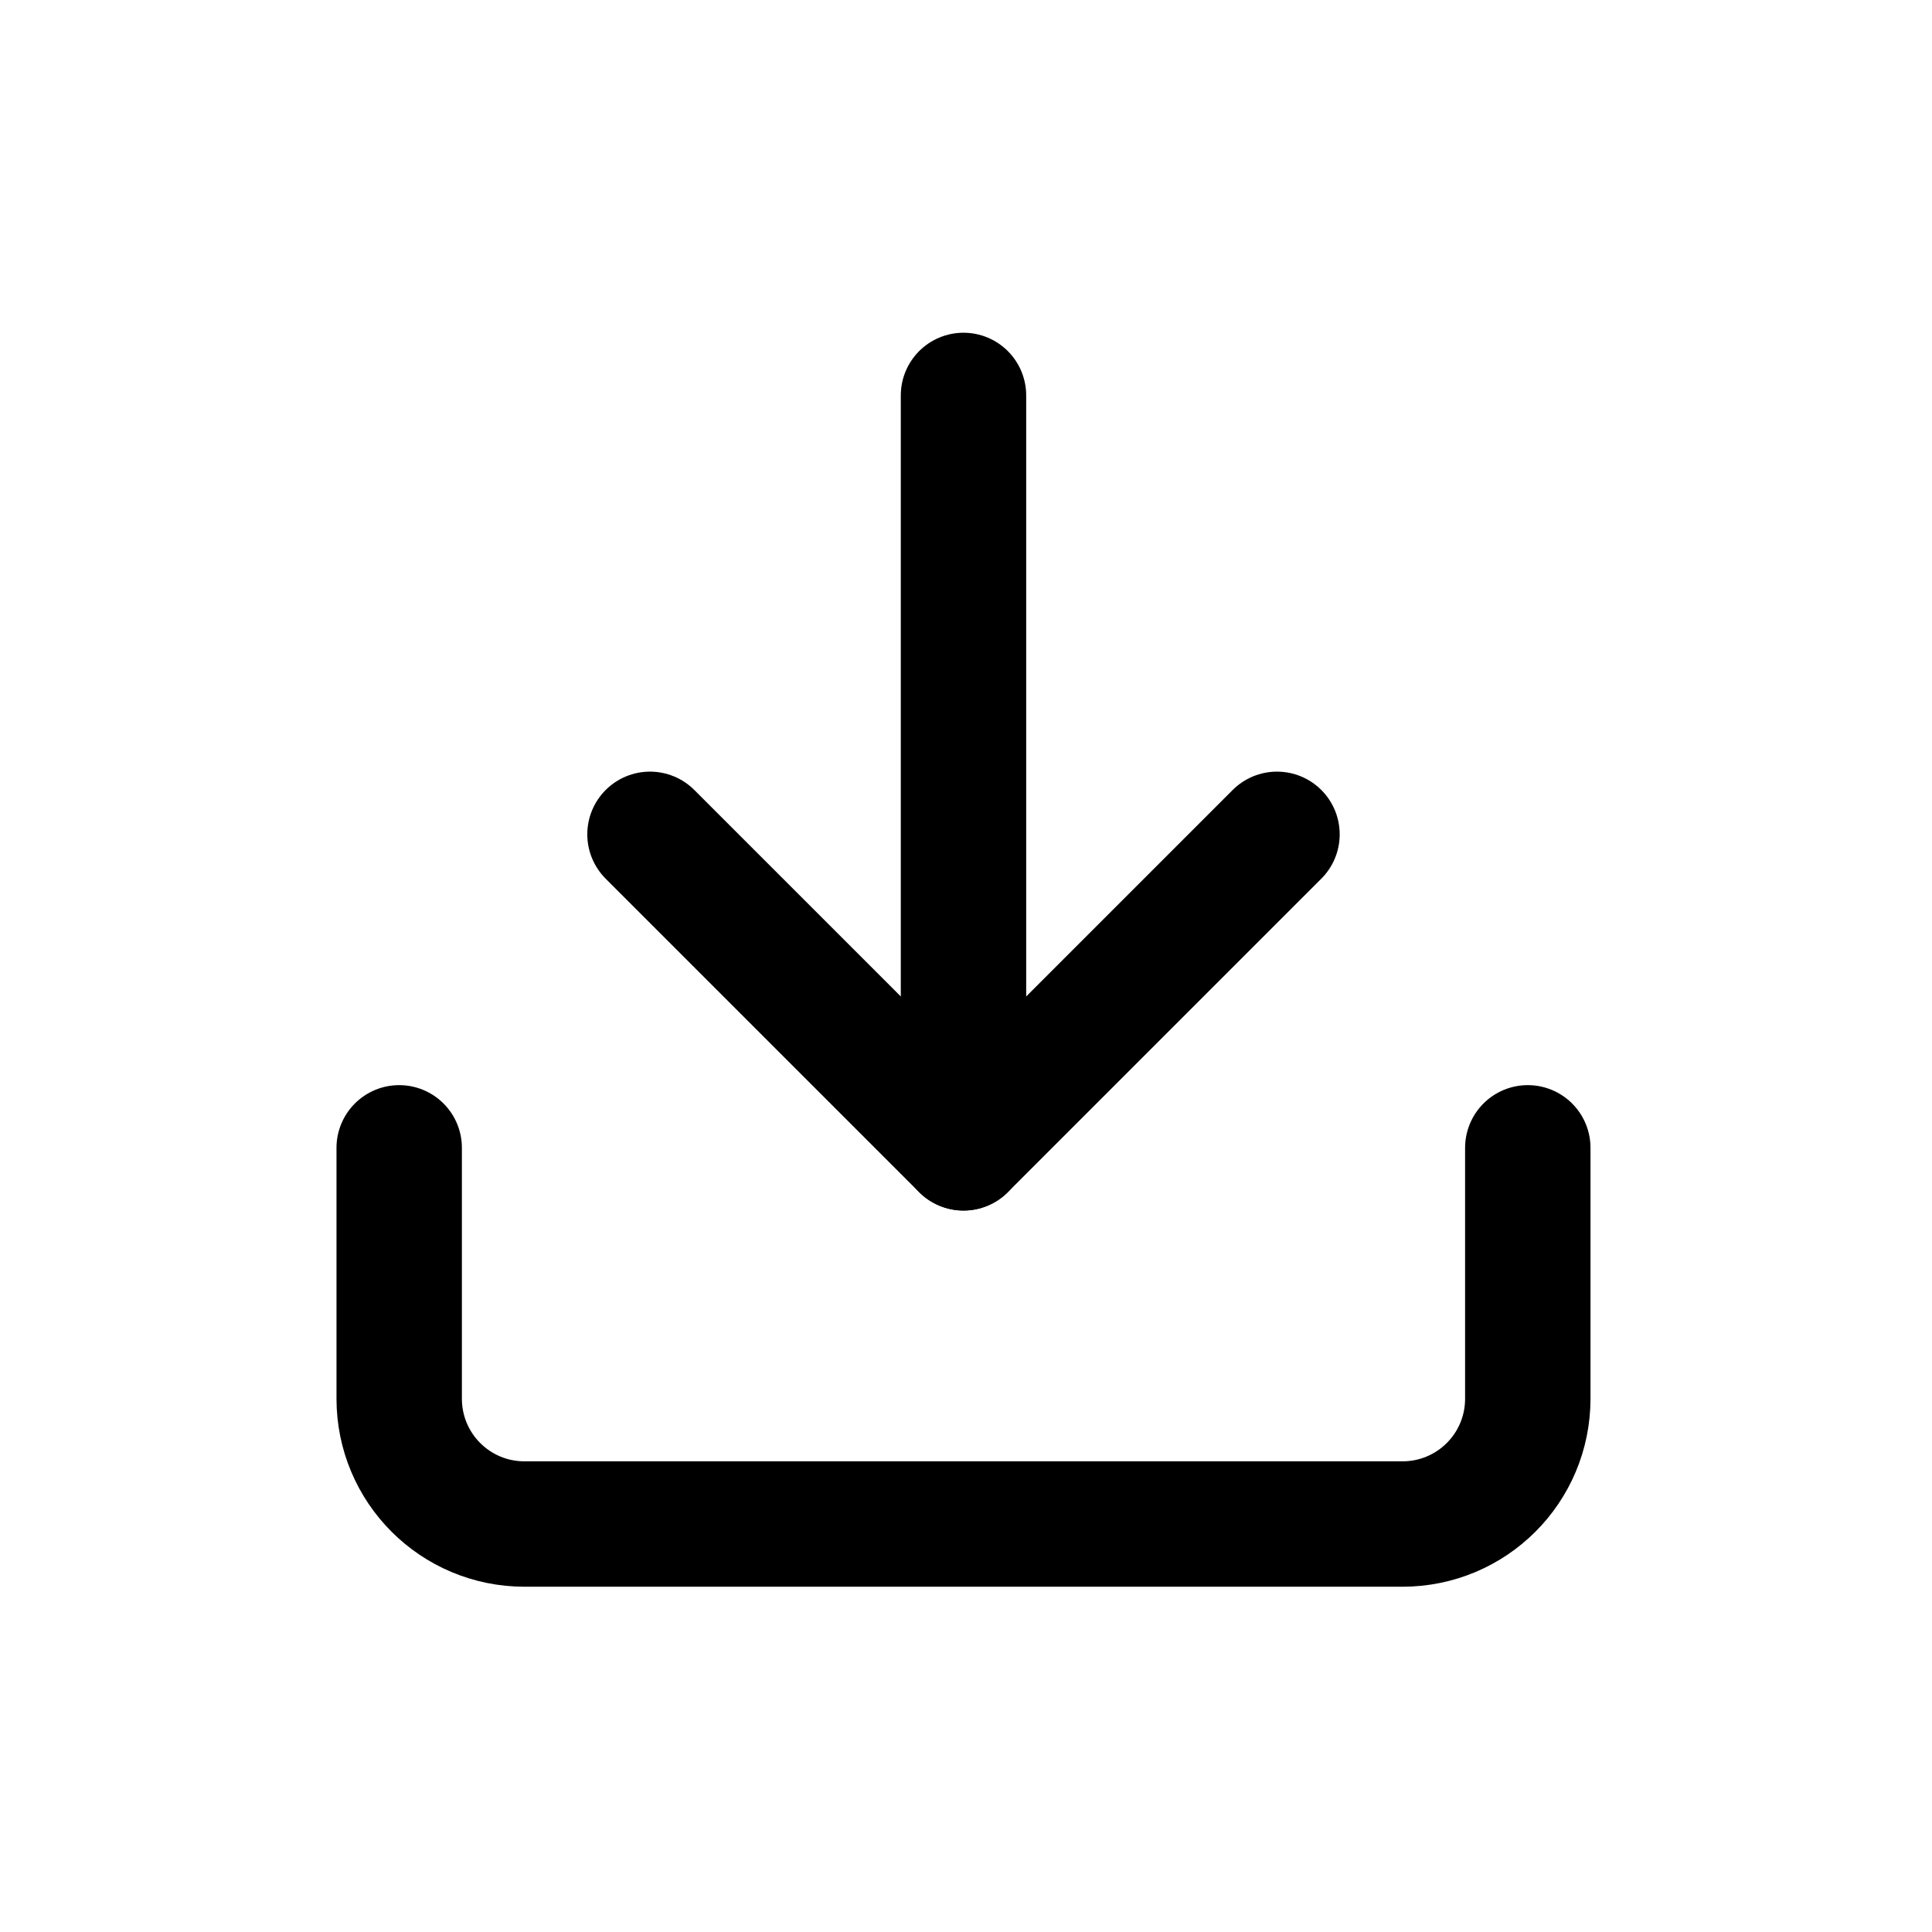 <?xml version="1.0" encoding="utf-8"?>
<!-- Generator: Adobe Illustrator 25.1.0, SVG Export Plug-In . SVG Version: 6.00 Build 0)  -->
<svg version="1.1" id="Calque_1" xmlns="http://www.w3.org/2000/svg" xmlns:xlink="http://www.w3.org/1999/xlink" x="0px" y="0px"
	 viewBox="0 0 46.22 46.22" style="enable-background:new 0 0 46.22 46.22;" xml:space="preserve">
<style type="text/css">
	.st0{fill:url(#Intersection_12_1_);}
	.st1{fill:#FF090A;}
	.st2{fill:url(#Rectangle_37_1_);}
	.st3{fill:#FFFFFF;}
	.st4{fill:url(#Tracé_52_2_);}
	.st5{fill:url(#Tracé_53_2_);}
	.st6{fill:url(#Tracé_54_2_);}
	.st7{fill:url(#Tracé_55_2_);}
	.st8{fill:url(#Tracé_56_2_);}
	.st9{fill:url(#Tracé_57_2_);}
	.st10{fill:url(#Tracé_58_2_);}
	.st11{fill:url(#Tracé_59_2_);}
	.st12{fill:url(#Tracé_60_2_);}
	.st13{fill:url(#Tracé_52_3_);}
	.st14{fill:url(#Tracé_53_3_);}
	.st15{fill:url(#Tracé_54_3_);}
	.st16{fill:url(#Tracé_55_3_);}
	.st17{fill:url(#Tracé_56_3_);}
	.st18{fill:url(#Tracé_57_3_);}
	.st19{fill:url(#Tracé_58_3_);}
	.st20{fill:url(#Tracé_59_3_);}
	.st21{fill:url(#Tracé_60_3_);}
	.st22{fill:url(#Rectangle_82_1_);}
	.st23{fill:url(#Rectangle_81_1_);}
	.st24{fill:none;stroke:#000000;stroke-width:3;stroke-linecap:round;stroke-linejoin:round;}
	.st25{fill:url(#Tracé_17_2_);}
	.st26{fill:url(#Tracé_18_2_);}
	.st27{fill:url(#Tracé_17_3_);}
	.st28{fill:url(#Tracé_18_3_);}
	.st29{clip-path:url(#SVGID_2_);fill:#FF7F18;}
	.st30{clip-path:url(#SVGID_2_);fill:#FF7E18;}
	.st31{clip-path:url(#SVGID_2_);fill:#FF7D18;}
	.st32{clip-path:url(#SVGID_2_);fill:#FF7C18;}
	.st33{clip-path:url(#SVGID_2_);fill:#FF7B18;}
	.st34{clip-path:url(#SVGID_2_);fill:#FF7A17;}
	.st35{clip-path:url(#SVGID_2_);fill:#FF7917;}
	.st36{clip-path:url(#SVGID_2_);fill:#FF7817;}
	.st37{clip-path:url(#SVGID_2_);fill:#FF7717;}
	.st38{clip-path:url(#SVGID_2_);fill:#FF7617;}
	.st39{clip-path:url(#SVGID_2_);fill:#FF7517;}
	.st40{clip-path:url(#SVGID_2_);fill:#FF7417;}
	.st41{clip-path:url(#SVGID_2_);fill:#FF7317;}
	.st42{clip-path:url(#SVGID_2_);fill:#FF7216;}
	.st43{clip-path:url(#SVGID_2_);fill:#FF7116;}
	.st44{clip-path:url(#SVGID_2_);fill:#FF7016;}
	.st45{clip-path:url(#SVGID_2_);fill:#FF6F16;}
	.st46{clip-path:url(#SVGID_2_);fill:#FF6E16;}
	.st47{clip-path:url(#SVGID_2_);fill:#FF6D16;}
	.st48{clip-path:url(#SVGID_2_);fill:#FF6C16;}
	.st49{clip-path:url(#SVGID_2_);fill:#FF6B16;}
	.st50{clip-path:url(#SVGID_2_);fill:#FF6A15;}
	.st51{clip-path:url(#SVGID_2_);fill:#FF6915;}
	.st52{clip-path:url(#SVGID_2_);fill:#FF6815;}
	.st53{clip-path:url(#SVGID_2_);fill:#FF6715;}
	.st54{clip-path:url(#SVGID_2_);fill:#FF6615;}
	.st55{clip-path:url(#SVGID_2_);fill:#FF6515;}
	.st56{clip-path:url(#SVGID_2_);fill:#FF6415;}
	.st57{clip-path:url(#SVGID_2_);fill:#FF6315;}
	.st58{clip-path:url(#SVGID_2_);fill:#FF6215;}
	.st59{clip-path:url(#SVGID_2_);fill:#FF6114;}
	.st60{clip-path:url(#SVGID_2_);fill:#FF6014;}
	.st61{clip-path:url(#SVGID_2_);fill:#FF5F14;}
	.st62{clip-path:url(#SVGID_2_);fill:#FF5E14;}
	.st63{clip-path:url(#SVGID_2_);fill:#FF5D14;}
	.st64{clip-path:url(#SVGID_2_);fill:#FF5C14;}
	.st65{clip-path:url(#SVGID_2_);fill:#FF5B14;}
	.st66{clip-path:url(#SVGID_2_);fill:#FF5A14;}
	.st67{clip-path:url(#SVGID_2_);fill:#FF5913;}
	.st68{clip-path:url(#SVGID_2_);fill:#FF5813;}
	.st69{clip-path:url(#SVGID_2_);fill:#FF5713;}
	.st70{clip-path:url(#SVGID_2_);fill:#FF5613;}
	.st71{clip-path:url(#SVGID_2_);fill:#FF5513;}
	.st72{clip-path:url(#SVGID_2_);fill:#FF5413;}
	.st73{clip-path:url(#SVGID_2_);fill:#FF5313;}
	.st74{clip-path:url(#SVGID_2_);fill:#FF5213;}
	.st75{clip-path:url(#SVGID_2_);fill:#FF5112;}
	.st76{clip-path:url(#SVGID_2_);fill:#FF5012;}
	.st77{clip-path:url(#SVGID_2_);fill:#FF4F12;}
	.st78{clip-path:url(#SVGID_2_);fill:#FF4E12;}
	.st79{clip-path:url(#SVGID_2_);fill:#FF4D12;}
	.st80{clip-path:url(#SVGID_2_);fill:#FF4C12;}
	.st81{clip-path:url(#SVGID_2_);fill:#FF4B12;}
	.st82{clip-path:url(#SVGID_2_);fill:#FF4A12;}
	.st83{clip-path:url(#SVGID_2_);fill:#FF4912;}
	.st84{clip-path:url(#SVGID_2_);fill:#FF4811;}
	.st85{clip-path:url(#SVGID_2_);fill:#FF4711;}
	.st86{clip-path:url(#SVGID_2_);fill:#FF4611;}
	.st87{clip-path:url(#SVGID_2_);fill:#FF4511;}
	.st88{clip-path:url(#SVGID_2_);fill:#FF4311;}
	.st89{clip-path:url(#SVGID_2_);fill:#FF4211;}
	.st90{clip-path:url(#SVGID_2_);fill:#FF4111;}
	.st91{clip-path:url(#SVGID_2_);fill:#FF4011;}
	.st92{clip-path:url(#SVGID_2_);fill:#FF3F10;}
	.st93{clip-path:url(#SVGID_2_);fill:#FF3E10;}
	.st94{clip-path:url(#SVGID_2_);fill:#FF3D10;}
	.st95{clip-path:url(#SVGID_2_);fill:#FF3C10;}
	.st96{clip-path:url(#SVGID_2_);fill:#FF3B10;}
	.st97{clip-path:url(#SVGID_2_);fill:#FF3A10;}
	.st98{clip-path:url(#SVGID_2_);fill:#FF3910;}
	.st99{clip-path:url(#SVGID_2_);fill:#FF3810;}
	.st100{clip-path:url(#SVGID_2_);fill:#FF3710;}
	.st101{clip-path:url(#SVGID_2_);fill:#FF360F;}
	.st102{clip-path:url(#SVGID_2_);fill:#FF350F;}
	.st103{clip-path:url(#SVGID_2_);fill:#FF340F;}
	.st104{clip-path:url(#SVGID_2_);fill:#FF330F;}
	.st105{clip-path:url(#SVGID_2_);fill:#FF320F;}
	.st106{clip-path:url(#SVGID_2_);fill:#FF310F;}
	.st107{clip-path:url(#SVGID_2_);fill:#FF300F;}
	.st108{clip-path:url(#SVGID_2_);fill:#FF2F0F;}
	.st109{clip-path:url(#SVGID_2_);fill:#FF2E0E;}
	.st110{clip-path:url(#SVGID_2_);fill:#FF2D0E;}
	.st111{clip-path:url(#SVGID_2_);fill:#FF2C0E;}
	.st112{clip-path:url(#SVGID_2_);fill:#FF2B0E;}
	.st113{clip-path:url(#SVGID_2_);fill:#FF2A0E;}
	.st114{clip-path:url(#SVGID_2_);fill:#FF290E;}
	.st115{clip-path:url(#SVGID_2_);fill:#FF280E;}
	.st116{clip-path:url(#SVGID_2_);fill:#FF270E;}
	.st117{clip-path:url(#SVGID_2_);fill:#FF260D;}
	.st118{clip-path:url(#SVGID_2_);fill:#FF250D;}
	.st119{clip-path:url(#SVGID_2_);fill:#FF240D;}
	.st120{clip-path:url(#SVGID_2_);fill:#FF230D;}
	.st121{clip-path:url(#SVGID_2_);fill:#FF220D;}
	.st122{clip-path:url(#SVGID_2_);fill:#FF210D;}
	.st123{clip-path:url(#SVGID_2_);fill:#FF200D;}
	.st124{clip-path:url(#SVGID_2_);fill:#FF1F0D;}
	.st125{clip-path:url(#SVGID_2_);fill:#FF1E0D;}
	.st126{clip-path:url(#SVGID_2_);fill:#FF1D0C;}
	.st127{clip-path:url(#SVGID_2_);fill:#FF1C0C;}
	.st128{clip-path:url(#SVGID_2_);fill:#FF1B0C;}
	.st129{clip-path:url(#SVGID_2_);fill:#FF1A0C;}
	.st130{clip-path:url(#SVGID_2_);fill:#FF190C;}
	.st131{clip-path:url(#SVGID_2_);fill:#FF180C;}
	.st132{clip-path:url(#SVGID_2_);fill:#FF170C;}
	.st133{clip-path:url(#SVGID_2_);fill:#FF160C;}
	.st134{clip-path:url(#SVGID_2_);fill:#FF150B;}
	.st135{clip-path:url(#SVGID_2_);fill:#FF140B;}
	.st136{clip-path:url(#SVGID_2_);fill:#FF130B;}
	.st137{clip-path:url(#SVGID_2_);fill:#FF120B;}
	.st138{clip-path:url(#SVGID_2_);fill:#FF110B;}
	.st139{clip-path:url(#SVGID_2_);fill:#FF100B;}
	.st140{clip-path:url(#SVGID_2_);fill:#FF0F0B;}
	.st141{clip-path:url(#SVGID_2_);fill:#FF0E0B;}
	.st142{clip-path:url(#SVGID_2_);fill:#FF0D0A;}
	.st143{clip-path:url(#SVGID_2_);fill:#FF0C0A;}
	.st144{clip-path:url(#SVGID_2_);fill:#FF0B0A;}
	.st145{clip-path:url(#SVGID_2_);fill:#FF0A0A;}
	.st146{clip-path:url(#SVGID_2_);fill:#FF090A;}
	.st147{fill:url(#Icon_awesome-shopping-cart_1_);}
	.st148{fill:url(#Icon_awesome-play-circle_1_);}
	.st149{fill:url(#Intersection_2_1_);}
	.st150{fill:none;stroke:#FFFFFF;stroke-width:3;stroke-linecap:round;stroke-linejoin:round;}
	.st151{fill:url(#Rectangle_189_1_);}
	.st152{fill:none;stroke:#000000;stroke-width:2.25;stroke-linecap:round;stroke-miterlimit:10;}
	.st153{fill:url(#Ellipse_37_1_);}
	.st154{fill:url(#Icon_awesome-check-square_1_);}
	.st155{fill:url(#Tracé_193_1_);}
	.st156{fill:url(#Rectangle_455_1_);}
	.st157{fill:url(#Tracé_194_1_);}
	.st158{fill:url(#Tracé_195_1_);}
	.st159{fill:url(#Icon_awesome-hammer_1_);}
	.st160{fill:url(#Icon_material-question-answer_8_);}
	.st161{fill:url(#Tracé_421_1_);}
	.st162{fill:url(#Tracé_196_1_);}
	.st163{fill:url(#Tracé_424_1_);}
	.st164{fill:url(#Tracé_423_1_);}
	.st165{fill:url(#Tracé_422_1_);}
	.st166{fill:url(#Icon_awesome-pen_1_);}
	.st167{fill:url(#Icon_awesome-discord_2_);}
	.st168{fill:none;stroke:#000000;stroke-width:2.5;stroke-linecap:round;stroke-linejoin:round;}
	.st169{fill:url(#Icon_awesome-bug_1_);}
	.st170{fill:url(#Icon_awesome-flag_2_);}
	.st171{fill:url(#Icon_awesome-ban_2_);}
	.st172{fill:url(#Icon_open-pencil_1_);}
	.st173{fill:none;stroke:#FFFFFF;stroke-width:2.5;stroke-linecap:round;stroke-linejoin:round;}
	.st174{fill:url(#Icon_metro-target_6_);}
	.st175{fill:url(#Icon_material-person_6_);}
	.st176{fill:url(#Icon_material-work_2_);}
	.st177{fill:url(#Tracé_187_2_);}
	.st178{fill:url(#Icon_material-question-answer_9_);}
	.st179{fill:url(#Tracé_432_6_);}
	.st180{fill:url(#Tracé_433_6_);}
	.st181{fill:url(#Tracé_434_6_);}
	.st182{fill:url(#Tracé_435_6_);}
	.st183{fill:url(#Tracé_436_6_);}
	.st184{fill:url(#Tracé_437_6_);}
	.st185{fill:url(#Icon_metro-target-2_1_);}
	.st186{fill:url(#Icon_material-person-2_1_);}
	.st187{fill:url(#Icon_material-question-answer-2_1_);}
	.st188{fill:url(#Icon_material-work_3_);}
	.st189{fill:url(#Icon_metro-target_7_);}
	.st190{fill:url(#Icon_material-person_7_);}
	.st191{fill:url(#Icon_material-question-answer_10_);}
	.st192{fill:url(#Tracé_432_7_);}
	.st193{fill:url(#Tracé_433_7_);}
	.st194{fill:url(#Tracé_434_7_);}
	.st195{fill:url(#Tracé_435_7_);}
	.st196{fill:url(#Tracé_436_7_);}
	.st197{fill:url(#Tracé_437_7_);}
	.st198{fill:url(#Icon_metro-target_8_);}
	.st199{fill:url(#Icon_material-person_8_);}
	.st200{fill:url(#Icon_material-question-answer_11_);}
	.st201{fill:url(#Tracé_432_8_);}
	.st202{fill:url(#Tracé_433_8_);}
	.st203{fill:url(#Tracé_434_8_);}
	.st204{fill:url(#Tracé_435_8_);}
	.st205{fill:url(#Tracé_436_8_);}
	.st206{fill:url(#Tracé_437_8_);}
	.st207{fill:url(#Icon_metro-target_9_);}
	.st208{fill:url(#Icon_material-person_9_);}
	.st209{fill:url(#Icon_material-question-answer_12_);}
	.st210{fill:url(#Tracé_432_9_);}
	.st211{fill:url(#Tracé_433_9_);}
	.st212{fill:url(#Tracé_434_9_);}
	.st213{fill:url(#Tracé_435_9_);}
	.st214{fill:url(#Tracé_436_9_);}
	.st215{fill:url(#Tracé_437_9_);}
	.st216{fill:url(#Polygone_5_6_);}
	.st217{fill:url(#Polygone_5_7_);}
	.st218{fill:url(#Polygone_5_8_);}
	.st219{fill:url(#Polygone_5_9_);}
	.st220{fill:url(#Icon_metro-target_10_);}
	.st221{fill:url(#Icon_material-person_10_);}
	.st222{fill:url(#Icon_material-question-answer_13_);}
	.st223{fill:url(#Tracé_432_10_);}
	.st224{fill:url(#Tracé_433_10_);}
	.st225{fill:url(#Tracé_434_10_);}
	.st226{fill:url(#Tracé_435_10_);}
	.st227{fill:url(#Tracé_436_10_);}
	.st228{fill:url(#Tracé_437_10_);}
	.st229{fill:url(#Polygone_5_10_);}
	.st230{fill:url(#Icon_metro-target_11_);}
	.st231{fill:url(#Icon_material-person_11_);}
	.st232{fill:url(#Icon_material-question-answer_14_);}
	.st233{fill:url(#Tracé_432_11_);}
	.st234{fill:url(#Tracé_433_11_);}
	.st235{fill:url(#Tracé_434_11_);}
	.st236{fill:url(#Tracé_435_11_);}
	.st237{fill:url(#Tracé_436_11_);}
	.st238{fill:url(#Tracé_437_11_);}
	.st239{fill:url(#Polygone_5_11_);}
	.st240{fill:none;}
	.st241{fill:none;stroke:#000000;stroke-width:3;}
	.st242{fill:url(#Ellipse_39_1_);}
	.st243{fill-opacity:0;}
	.st244{fill:url(#Rectangle_494_1_);}
	.st245{fill:url(#Tracé_155_3_);}
	.st246{fill:url(#Tracé_88_2_);}
	.st247{fill:url(#Tracé_89_2_);}
	.st248{fill:url(#Tracé_90_2_);}
	.st249{fill:url(#Tracé_91_2_);}
	.st250{fill:url(#magnifier_2_);}
	.st251{fill:url(#Tracé_88_3_);}
	.st252{fill:url(#Tracé_89_3_);}
	.st253{fill:url(#Tracé_90_3_);}
	.st254{fill:url(#Tracé_91_3_);}
	.st255{fill:url(#magnifier_3_);}
	.st256{fill:url(#Icon_simple-slashdot_1_);}
	.st257{fill:url(#Icon_awesome-newspaper_1_);}
	.st258{fill:url(#Tracé_134_1_);}
	.st259{fill:url(#build_1_);}
	.st260{fill:url(#Tracé_149_1_);}
	.st261{fill:url(#Tracé_150_1_);}
	.st262{fill:url(#Rectangle_394_1_);}
	.st263{fill:url(#Tracé_151_1_);}
	.st264{fill:url(#Icon_material-question-answer_15_);}
	.st265{fill:url(#plugin-solid_2_);}
	.st266{fill:url(#Icon_awesome-book-dead_1_);}
	.st267{fill:url(#Rectangle_278_1_);}
	.st268{fill:url(#cannon_1_);}
	.st269{fill:url(#gear_1_);}
	.st270{fill:url(#gear-2_1_);}
	.st271{fill:url(#gear-3_1_);}
	.st272{fill:url(#Icon_awesome-exclamation_1_);}
	.st273{fill:url(#wikis_2_);}
	.st274{fill:url(#wikis_3_);}
	.st275{fill:url(#Tracé_429_1_);}
	.st276{fill:url(#Tracé_430_1_);}
	.st277{fill:url(#Tracé_431_1_);}
	.st278{fill:url(#SVGID_3_);}
	.st279{fill:url(#SVGID_4_);}
	.st280{fill:url(#SVGID_5_);}
	.st281{fill:url(#SVGID_6_);}
	.st282{fill:url(#SVGID_7_);}
	.st283{fill:url(#SVGID_8_);}
	.st284{fill:url(#SVGID_9_);}
	.st285{fill:url(#SVGID_10_);}
	.st286{fill:url(#SVGID_11_);}
	.st287{fill:url(#SVGID_12_);}
	.st288{fill:url(#SVGID_13_);}
	.st289{fill:url(#SVGID_14_);}
	.st290{fill:url(#SVGID_15_);}
	.st291{fill:url(#SVGID_16_);}
	.st292{fill:url(#SVGID_17_);}
	.st293{fill:url(#SVGID_18_);}
	.st294{fill:url(#SVGID_19_);}
	.st295{fill:url(#SVGID_20_);}
	.st296{fill:url(#SVGID_21_);}
	.st297{fill:url(#SVGID_22_);}
	.st298{fill:url(#SVGID_23_);}
	.st299{fill:url(#SVGID_24_);}
	.st300{fill:url(#SVGID_25_);}
	.st301{fill:url(#SVGID_26_);}
	.st302{fill:url(#SVGID_27_);}
	.st303{fill:url(#SVGID_28_);}
	.st304{fill:url(#SVGID_29_);}
	.st305{fill:url(#SVGID_30_);}
	.st306{fill:url(#SVGID_31_);}
	.st307{fill:url(#SVGID_32_);}
	.st308{fill:url(#SVGID_33_);}
	.st309{fill:url(#SVGID_34_);}
	.st310{fill:url(#SVGID_35_);}
	.st311{fill:url(#SVGID_36_);}
	.st312{fill:url(#SVGID_37_);}
	.st313{fill:url(#SVGID_38_);}
	.st314{fill:url(#SVGID_39_);}
	.st315{fill:url(#SVGID_40_);}
	.st316{fill:url(#SVGID_41_);}
	.st317{fill:url(#SVGID_42_);}
	.st318{fill:url(#SVGID_43_);}
	.st319{fill:url(#SVGID_44_);}
	.st320{fill:url(#SVGID_45_);}
	.st321{fill:url(#SVGID_46_);}
	.st322{fill:url(#SVGID_47_);}
	.st323{fill:url(#SVGID_48_);}
	.st324{fill:url(#SVGID_49_);}
	.st325{fill:url(#SVGID_50_);}
	.st326{fill:url(#SVGID_51_);}
	.st327{fill:url(#SVGID_52_);}
	.st328{fill:url(#SVGID_53_);}
	.st329{fill:url(#SVGID_54_);}
	.st330{fill:url(#SVGID_55_);}
	.st331{fill:url(#SVGID_56_);}
	.st332{fill:url(#SVGID_57_);}
	.st333{fill:url(#SVGID_58_);}
	.st334{fill:url(#SVGID_59_);}
	.st335{fill:url(#SVGID_60_);}
	.st336{fill:url(#SVGID_61_);}
	.st337{fill:url(#SVGID_62_);}
	.st338{fill:url(#SVGID_63_);}
	.st339{fill:url(#SVGID_64_);}
	.st340{fill:url(#SVGID_65_);}
	.st341{fill:url(#SVGID_66_);}
	.st342{fill:url(#SVGID_67_);}
	.st343{fill:url(#SVGID_68_);}
	.st344{fill:url(#SVGID_69_);}
	.st345{fill:url(#SVGID_70_);}
	.st346{fill:url(#SVGID_71_);}
	.st347{fill:url(#SVGID_72_);}
	.st348{fill:url(#SVGID_73_);}
	.st349{fill:url(#SVGID_74_);}
	.st350{fill:url(#SVGID_75_);}
	.st351{fill:url(#SVGID_76_);}
	.st352{fill:url(#SVGID_77_);}
	.st353{fill:url(#SVGID_78_);}
	.st354{fill:url(#SVGID_79_);}
	.st355{fill:url(#SVGID_80_);}
	.st356{fill:url(#SVGID_81_);}
	.st357{fill:url(#SVGID_82_);}
	.st358{fill:url(#Icon_metro-hammer_2_);}
	.st359{fill:url(#Rectangle_279_1_);}
	.st360{fill:url(#flask_1_);}
	.st361{fill:url(#Tracé_187_3_);}
	.st362{fill:url(#Ellipse_33-2_1_);}
	.st363{fill:url(#Ellipse_32-2_2_);}
	.st364{fill:#2A2A2A;}
</style>
<g id="Icon_feather-download" transform="translate(-3 -3)">
	<path id="Tracé_122" class="st24" d="M39.55,30.46v6c0,1.66-1.34,3-3,3h-21c-1.66,0-3-1.34-3-3v-6"/>
	<path id="Tracé_123" class="st24" d="M18.55,22.96l7.5,7.5l7.5-7.5"/>
	<path id="Tracé_124" class="st24" d="M26.05,30.46v-18"/>
</g>
</svg>
